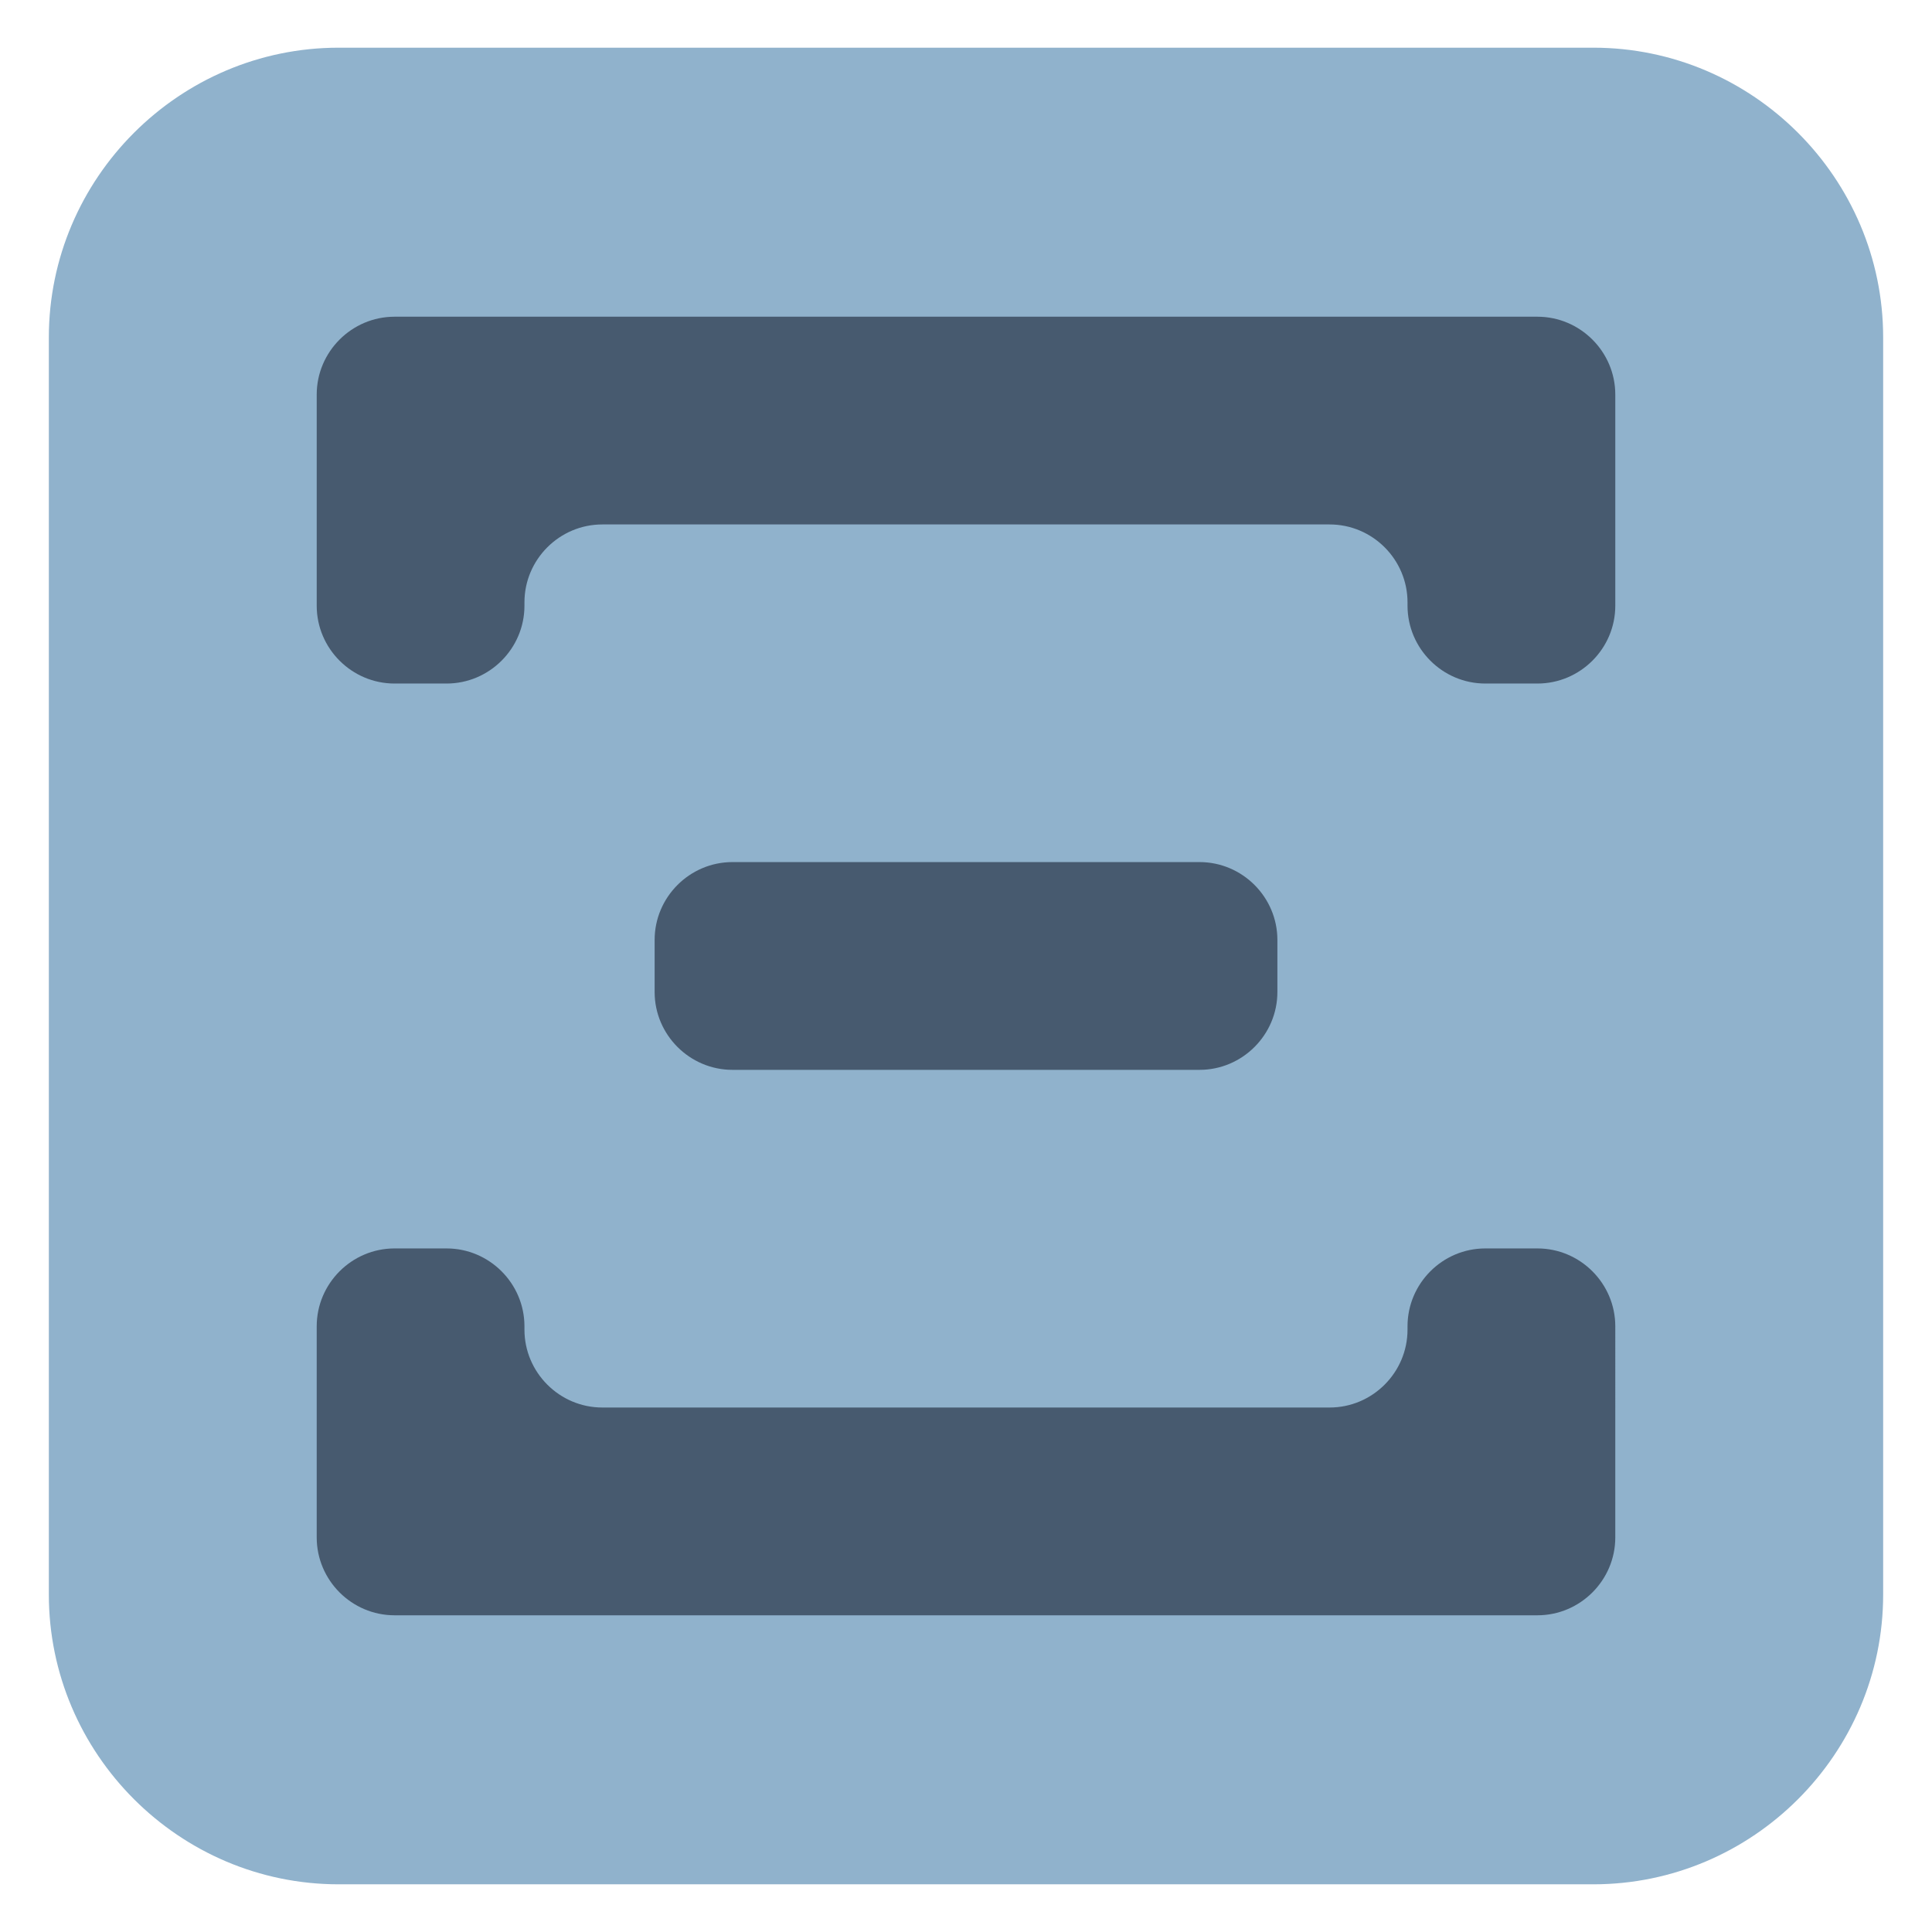 <?xml version="1.0" encoding="utf-8"?>
<!-- Generator: Adobe Illustrator 16.0.0, SVG Export Plug-In . SVG Version: 6.00 Build 0)  -->
<!DOCTYPE svg PUBLIC "-//W3C//DTD SVG 1.1//EN" "http://www.w3.org/Graphics/SVG/1.1/DTD/svg11.dtd">
<svg version="1.1" id="Layer_1" xmlns="http://www.w3.org/2000/svg" xmlns:xlink="http://www.w3.org/1999/xlink" x="0px" y="0px"
	 width="1000px" height="1000px" viewBox="0 0 1000 1000" enable-background="new 0 0 1000 1000" xml:space="preserve">
<g>
	<path fill="#90B2CC" d="M974.721,825.317c0,82.5-67.5,150-150,150H175.279c-82.5,0-150-67.5-150-150V174.683
		c0-82.5,67.5-150,150-150h649.441c82.5,0,150,67.5,150,150V825.317z"/>
</g>
<g>
	<g>
		<g>
			<path fill="#475A6F" d="M231.143,353.798c22.177,0,40.312-18.117,40.312-40.293v-1.74c0-22.193,18.135-40.311,40.293-40.311
				h376.47c22.177,0,40.311,18.117,40.311,40.311v1.74c0,22.177,18.1,40.293,40.277,40.293h26.955
				c22.177,0,40.311-18.117,40.311-40.293V204.223c0-22.159-18.134-40.294-40.311-40.294H204.223
				c-22.159,0-40.294,18.135-40.294,40.294v109.282c0,22.177,18.135,40.293,40.294,40.293H231.143z"/>
		</g>
		<g>
			<path fill="#475A6F" d="M768.806,646.186c-22.178,0-40.277,18.134-40.277,40.311v1.722c0,22.177-18.134,40.311-40.311,40.311
				h-376.47c-22.158,0-40.293-18.134-40.293-40.311v-1.722c0-22.177-18.135-40.311-40.312-40.311h-26.92
				c-22.159,0-40.294,18.134-40.294,40.311v109.282c0,22.159,18.135,40.293,40.294,40.293h591.538
				c22.177,0,40.311-18.134,40.311-40.293V686.496c0-22.177-18.134-40.311-40.311-40.311H768.806z"/>
		</g>
	</g>
	<path fill="#475A6F" d="M661.174,513.461c0,22.158-18.134,40.293-40.311,40.293H379.138c-22.167,0-40.302-18.135-40.302-40.293
		v-26.956c0-22.159,18.135-40.293,40.302-40.293h241.726c22.177,0,40.311,18.135,40.311,40.293V513.461z"/>
</g>
</svg>

